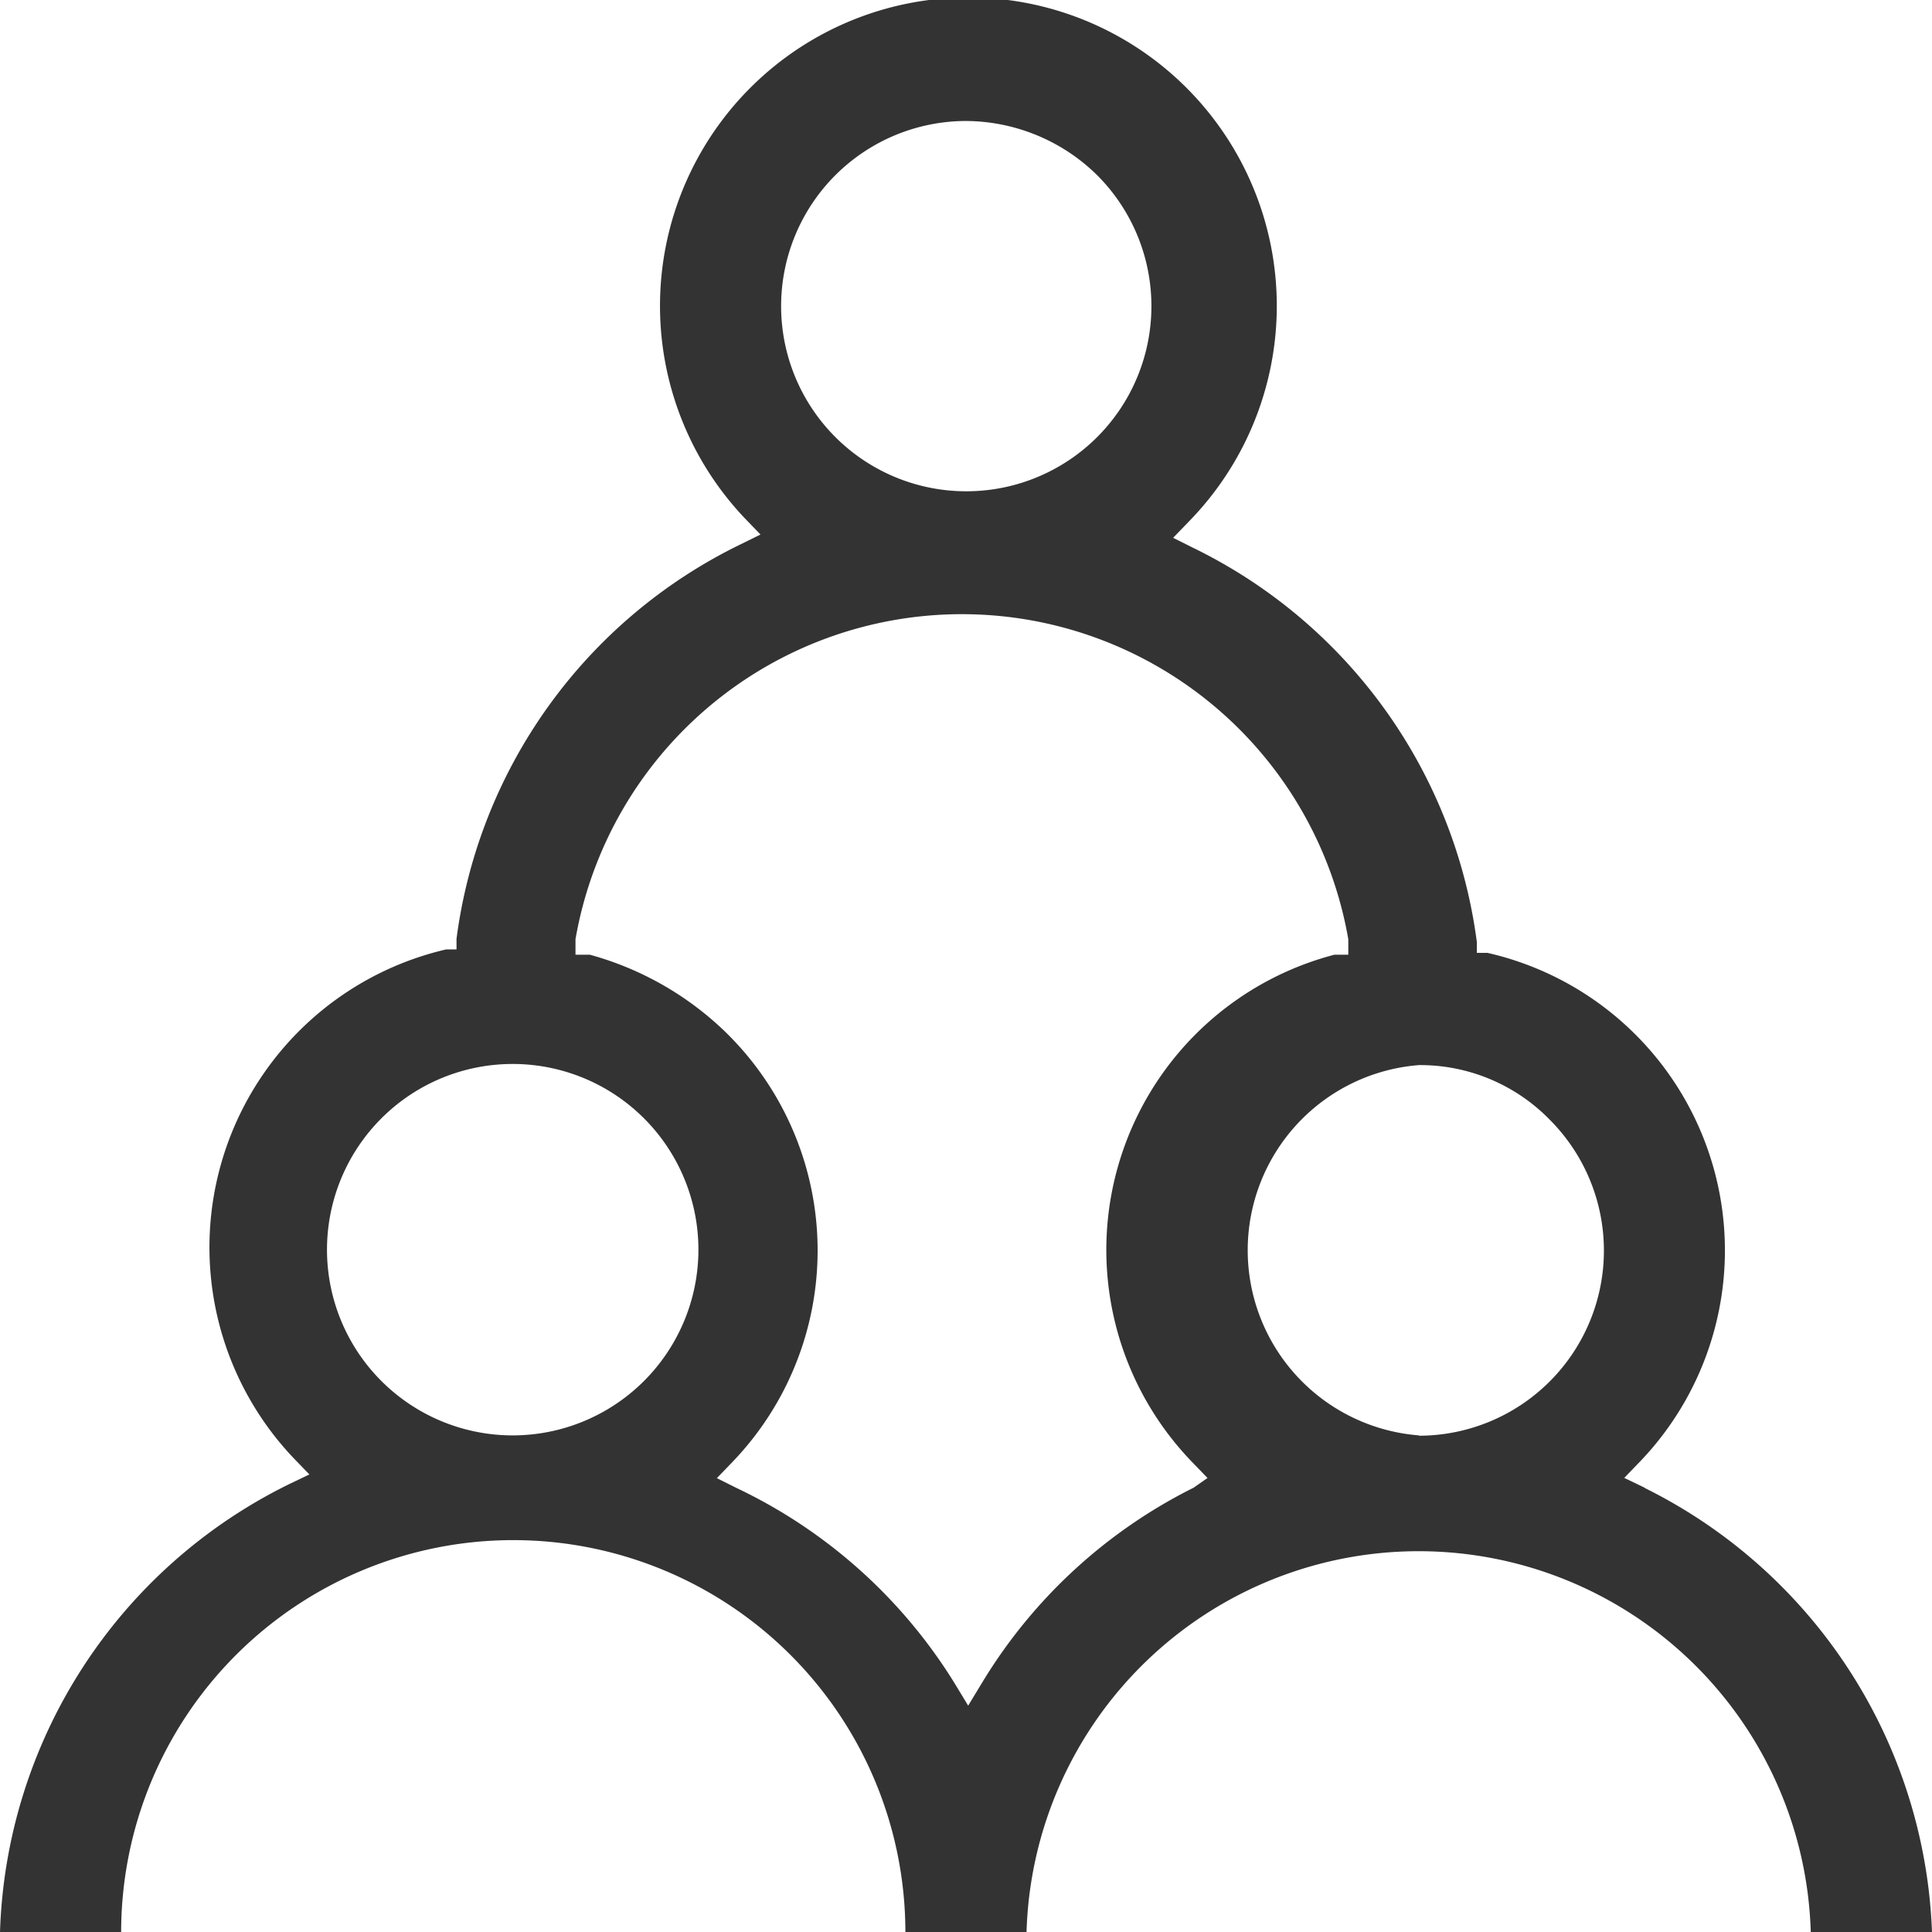 <svg xmlns="http://www.w3.org/2000/svg" width="24" height="24" viewBox="0 0 24 24">
  <g id="Department" transform="translate(0 0.003)" style="isolation: isolate">
    <g id="Layer_1" data-name="Layer 1" transform="translate(0 -0.003)">
      <g id="Department-2" data-name="Department">
        <g id="Path_38192" data-name="Path 38192">
          <path id="Path_38243" data-name="Path 38243" d="M20.431,18.478l-.254-.122.193-.2a3.79,3.79,0,0,0-1.892-6.322h-.132V11.7a6.363,6.363,0,0,0-3.529-4.9l-.244-.122.193-.2a3.831,3.831,0,1,0-5.512-.041l.193.2L9.2,6.759a6.363,6.363,0,0,0-3.529,4.9v.132H5.542a3.8,3.8,0,0,0-1.892,6.322l.193.2-.254.122A6.423,6.423,0,0,0,0,24H1.505a4.871,4.871,0,0,1,9.742,0h1.505a4.873,4.873,0,0,1,9.742,0H24a6.423,6.423,0,0,0-3.569-5.519ZM12,1.5a2.34,2.34,0,0,1,1.627.671A2.3,2.3,0,1,1,12,1.5ZM6.376,17.828a2.307,2.307,0,1,1,2.3-2.3,2.308,2.308,0,0,1-2.3,2.3Zm8.451.65A6.416,6.416,0,0,0,12.2,20.9l-.173.285-.173-.285a6.416,6.416,0,0,0-2.705-2.419l-.244-.122.193-.2a3.79,3.79,0,0,0-.112-5.367,3.906,3.906,0,0,0-1.658-.935H7.149v-.193a4.872,4.872,0,0,1,9.6,0v.193h-.173a3.79,3.79,0,0,0-1.769,6.3l.193.2Zm2.8-.65a2.307,2.307,0,0,1,0-4.6,2.248,2.248,0,0,1,1.627.681,2.3,2.3,0,0,1-1.627,3.923Z" transform="translate(0 0.003)" fill="none"/>
        </g>
        <g id="group">
          <g id="Group_4292" data-name="Group 4292">
            <g id="Path_38193" data-name="Path 38193">
              <path id="Path_38244" data-name="Path 38244" d="M20.431,18.478l-.254-.122.193-.2a3.79,3.79,0,0,0-1.892-6.322h-.132V11.7a6.363,6.363,0,0,0-3.529-4.9l-.244-.122.193-.2a3.831,3.831,0,1,0-5.512-.041l.193.2L9.2,6.759a6.363,6.363,0,0,0-3.529,4.9v.132H5.542a3.8,3.8,0,0,0-1.892,6.322l.193.2-.254.122A6.423,6.423,0,0,0,0,24H1.505a4.871,4.871,0,0,1,9.742,0h1.505a4.873,4.873,0,0,1,9.742,0H24a6.423,6.423,0,0,0-3.569-5.519ZM12,1.5a2.34,2.34,0,0,1,1.627.671A2.3,2.3,0,1,1,12,1.5ZM6.376,17.828a2.307,2.307,0,1,1,2.3-2.3,2.308,2.308,0,0,1-2.3,2.3Zm8.451.65A6.416,6.416,0,0,0,12.2,20.9l-.173.285-.173-.285a6.416,6.416,0,0,0-2.705-2.419l-.244-.122.193-.2a3.79,3.79,0,0,0-.112-5.367,3.906,3.906,0,0,0-1.658-.935H7.149v-.193a4.872,4.872,0,0,1,9.6,0v.193h-.173a3.79,3.79,0,0,0-1.769,6.3l.193.2Zm2.8-.65a2.307,2.307,0,0,1,0-4.6,2.248,2.248,0,0,1,1.627.681,2.3,2.3,0,0,1-1.627,3.923Z" transform="translate(0 0.003)" fill="#333"/>
            </g>
          </g>
        </g>
      </g>
    </g>
  </g>
</svg>
